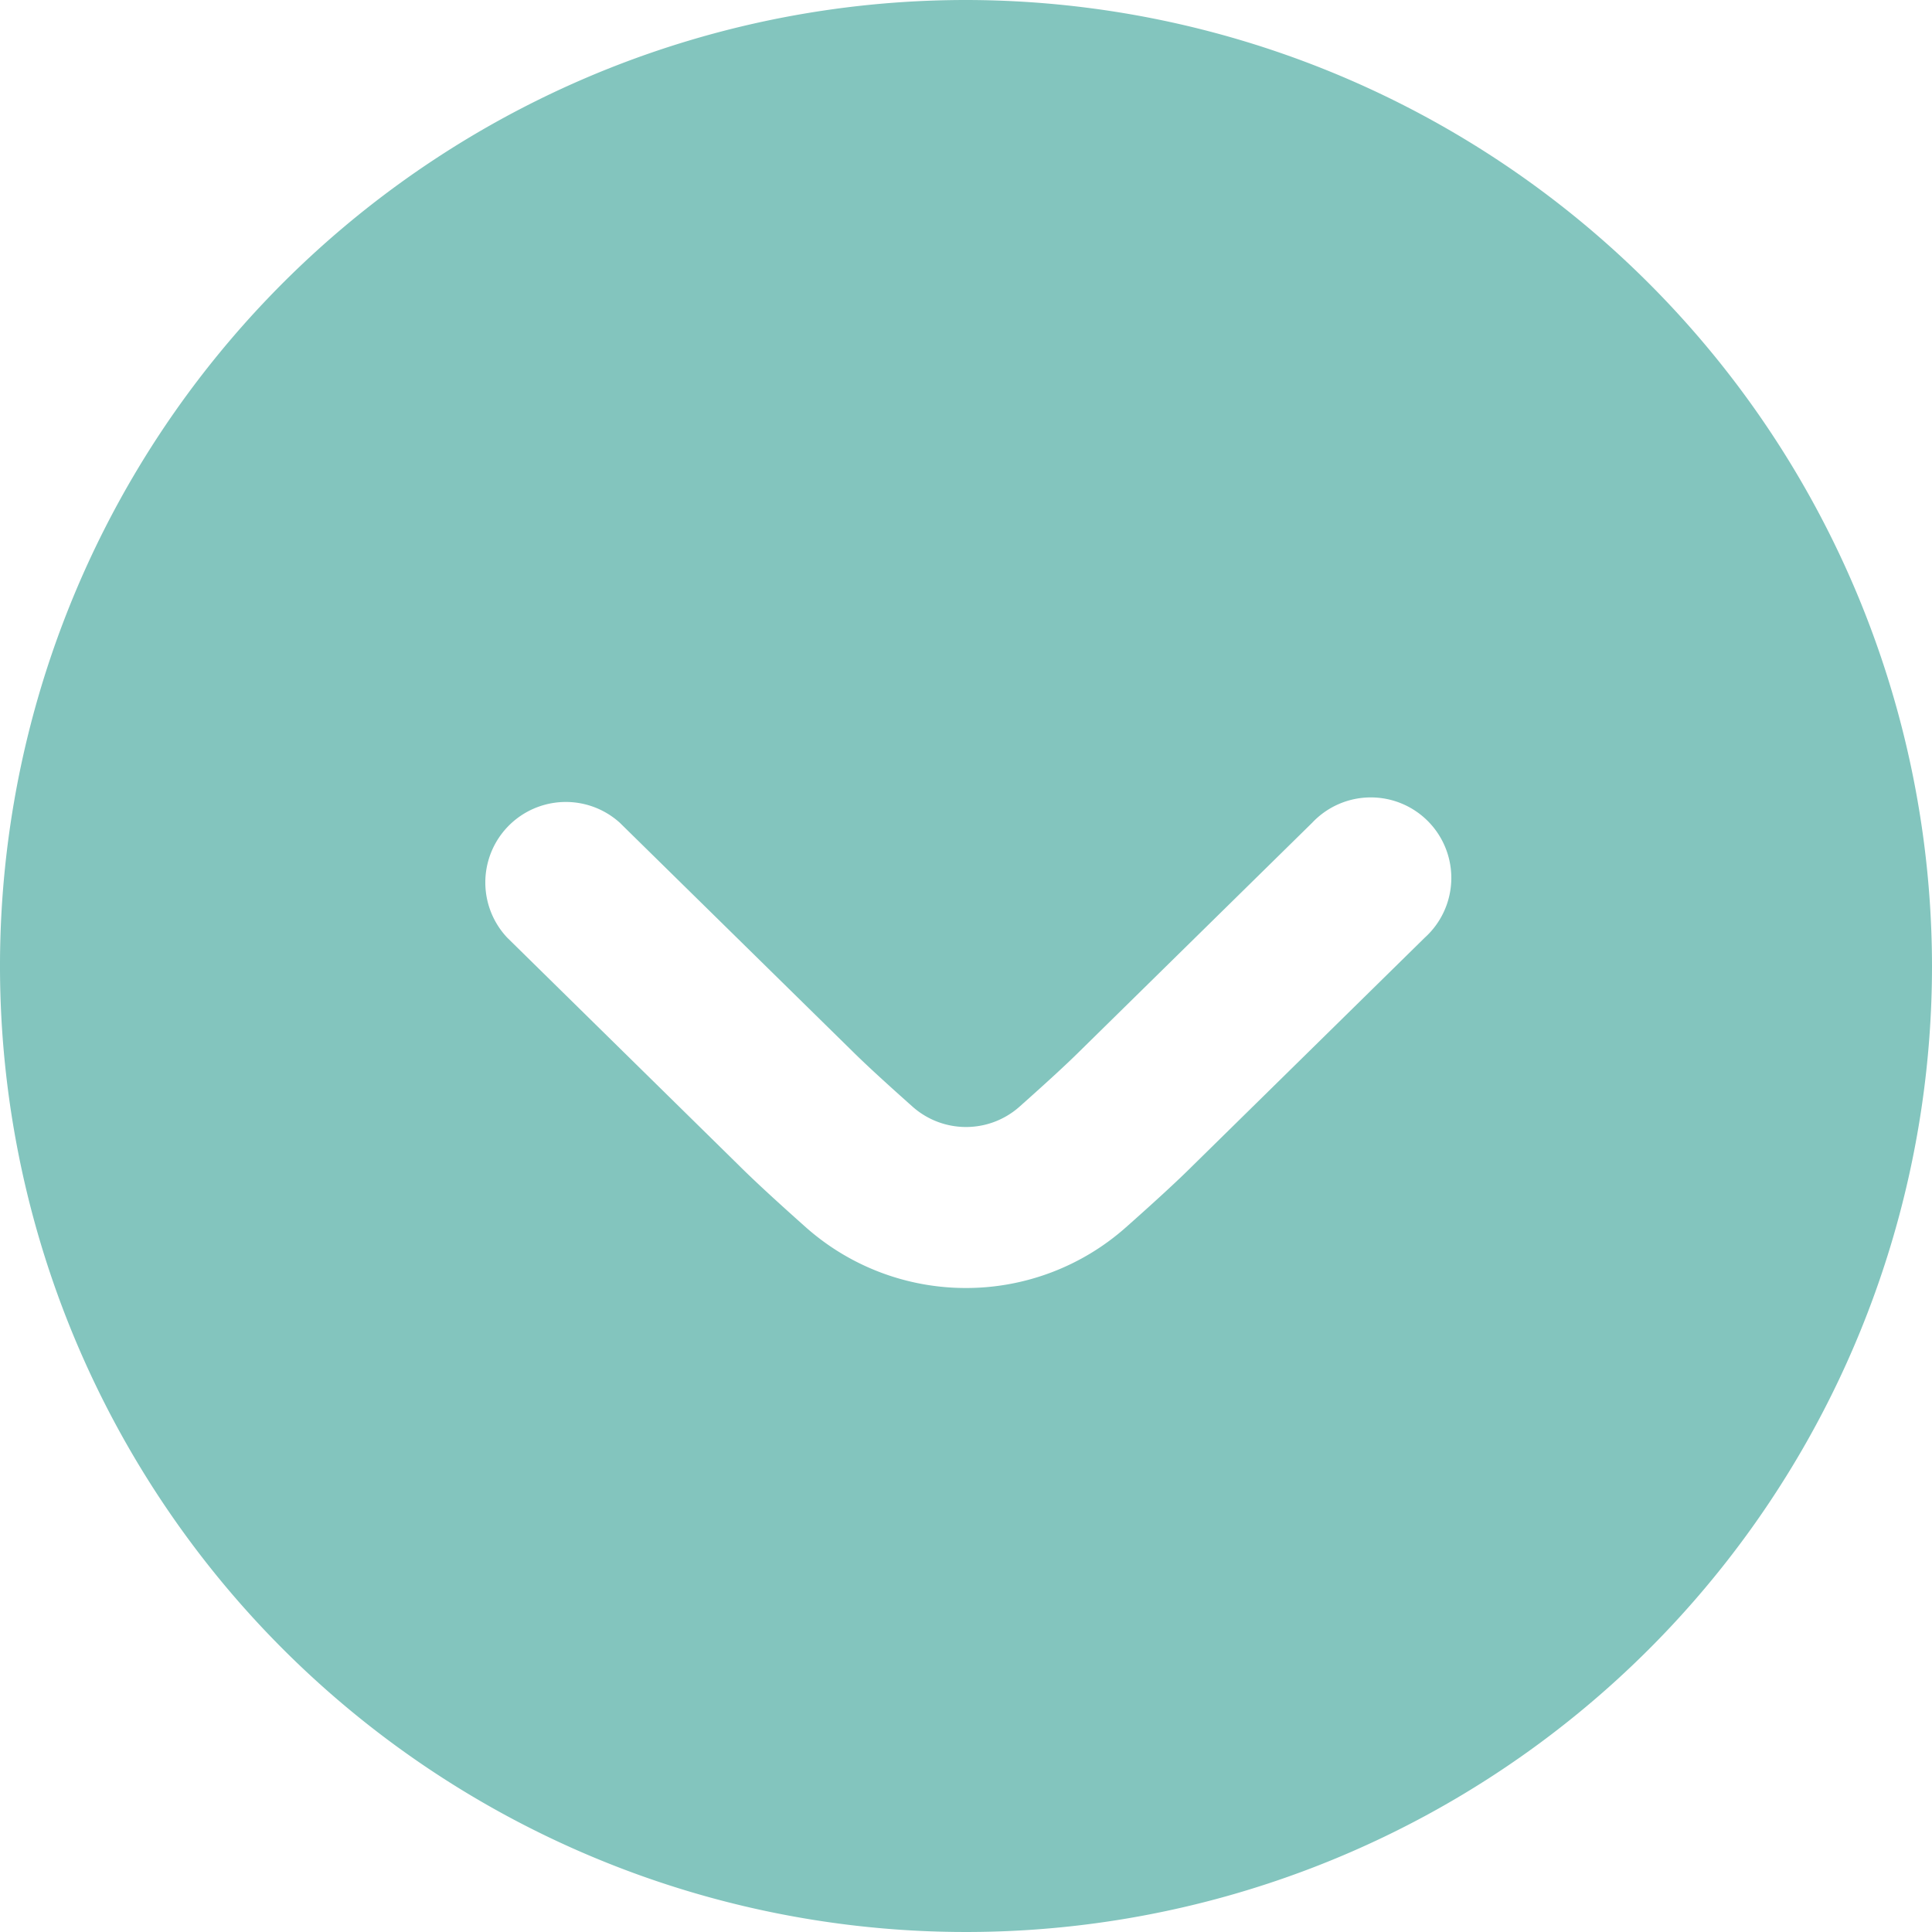 <?xml version="1.0"?>
<svg xmlns="http://www.w3.org/2000/svg" xmlns:xlink="http://www.w3.org/1999/xlink" xmlns:svgjs="http://svgjs.com/svgjs" version="1.1" width="512" height="512" x="0" y="0" viewBox="0 0 24 24" style="enable-background:new 0 0 512 512" xml:space="preserve"><g><path xmlns="http://www.w3.org/2000/svg" d="M12,0A12,12,0,1,0,24,12,12.013,12.013,0,0,0,12,0Zm0,16a2.993,2.993,0,0,1-1.987-.752c-.327-.291-.637-.574-.84-.777L6.3,11.647a1,1,0,0,1,1.4-1.426L10.58,13.05c.188.187.468.441.759.7a1,1,0,0,0,1.323,0c.29-.258.57-.512.752-.693L16.3,10.221a1,1,0,1,1,1.4,1.426l-2.879,2.829c-.2.2-.507.48-.833.769A2.99,2.99,0,0,1,12,16Z" fill="#83c5be" data-original="#000000"/></g></svg>
